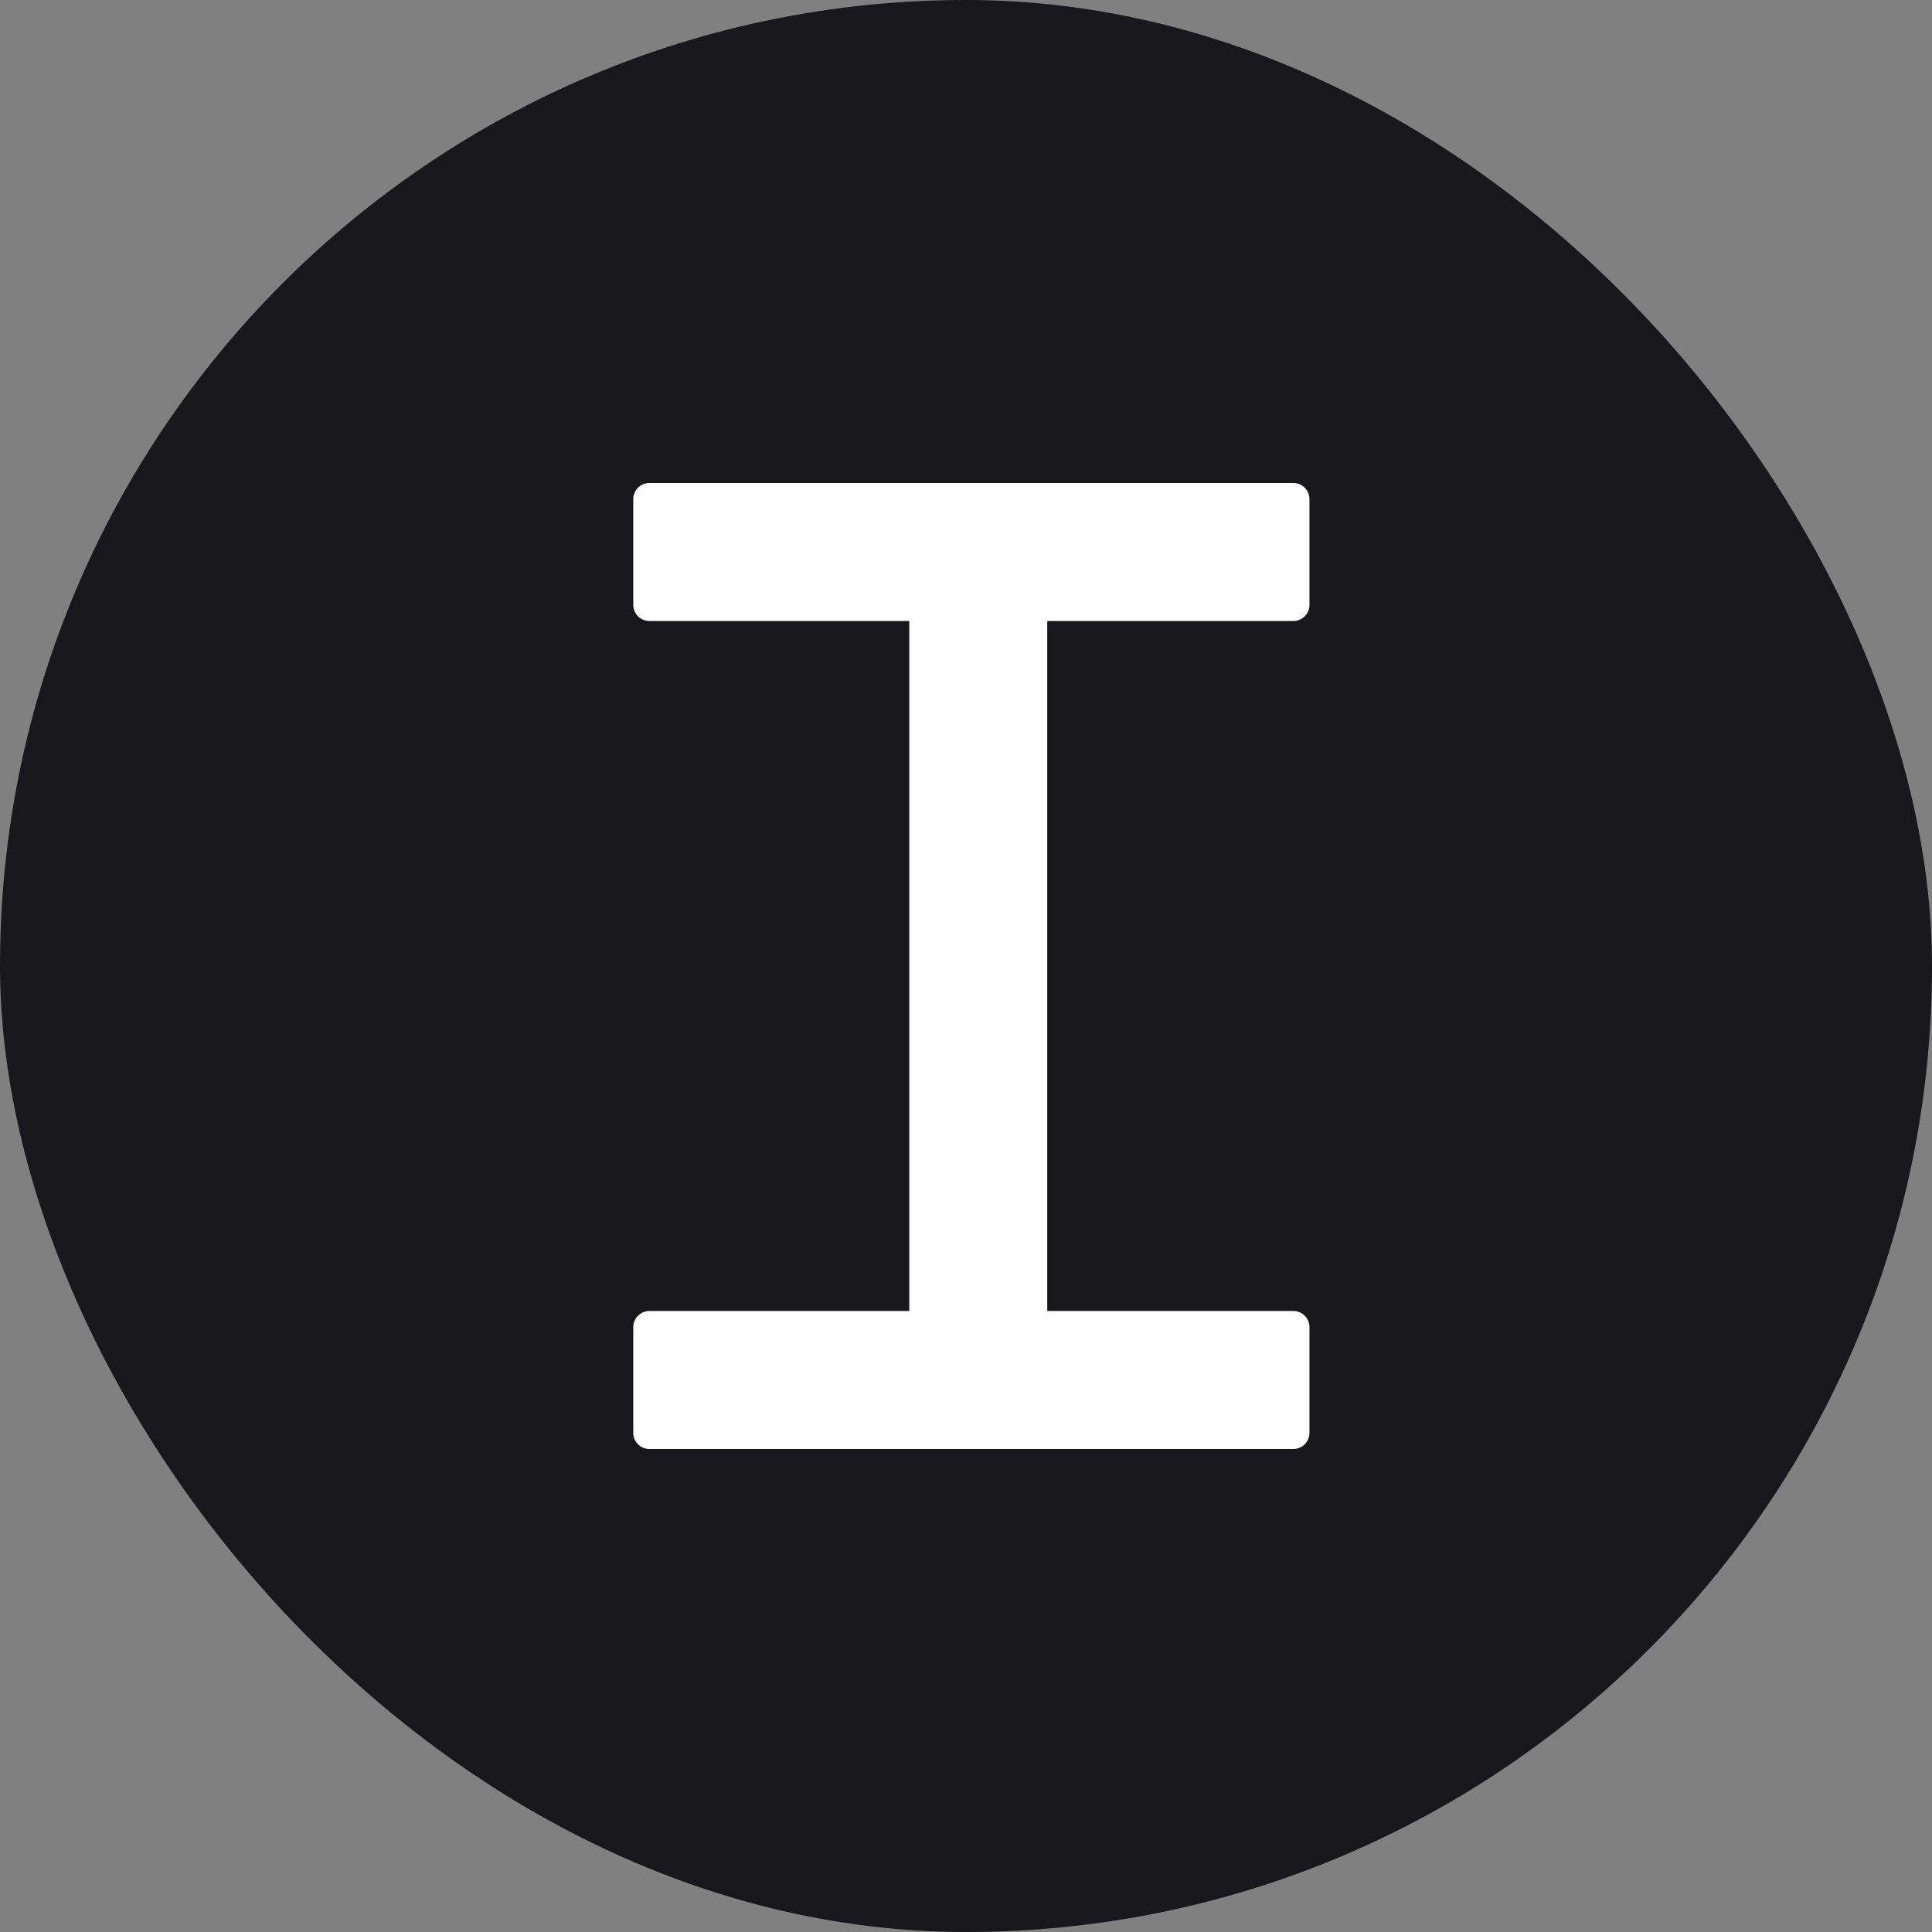 <svg width="180" height="180" viewBox="0 0 180 180" fill="none" xmlns="http://www.w3.org/2000/svg">
<rect x="0" y="0" width="180" height="180" fill="#808080" stroke="none"/>
<rect width="180" height="180" rx="90" fill="#18181B"/>
<path d="M59 46.5C59 45.672 59.672 45 60.5 45H120.5C121.328 45 122 45.672 122 46.5V56.357C122 57.186 121.328 57.857 120.5 57.857H97.571V122.143H120.5C121.328 122.143 122 122.814 122 123.643V133.5C122 134.328 121.328 135 120.5 135H60.5C59.672 135 59 134.328 59 133.5V123.643C59 122.814 59.672 122.143 60.5 122.143H84.714V57.857H60.5C59.672 57.857 59 57.186 59 56.357V46.5Z" fill="white"/>
</svg>
